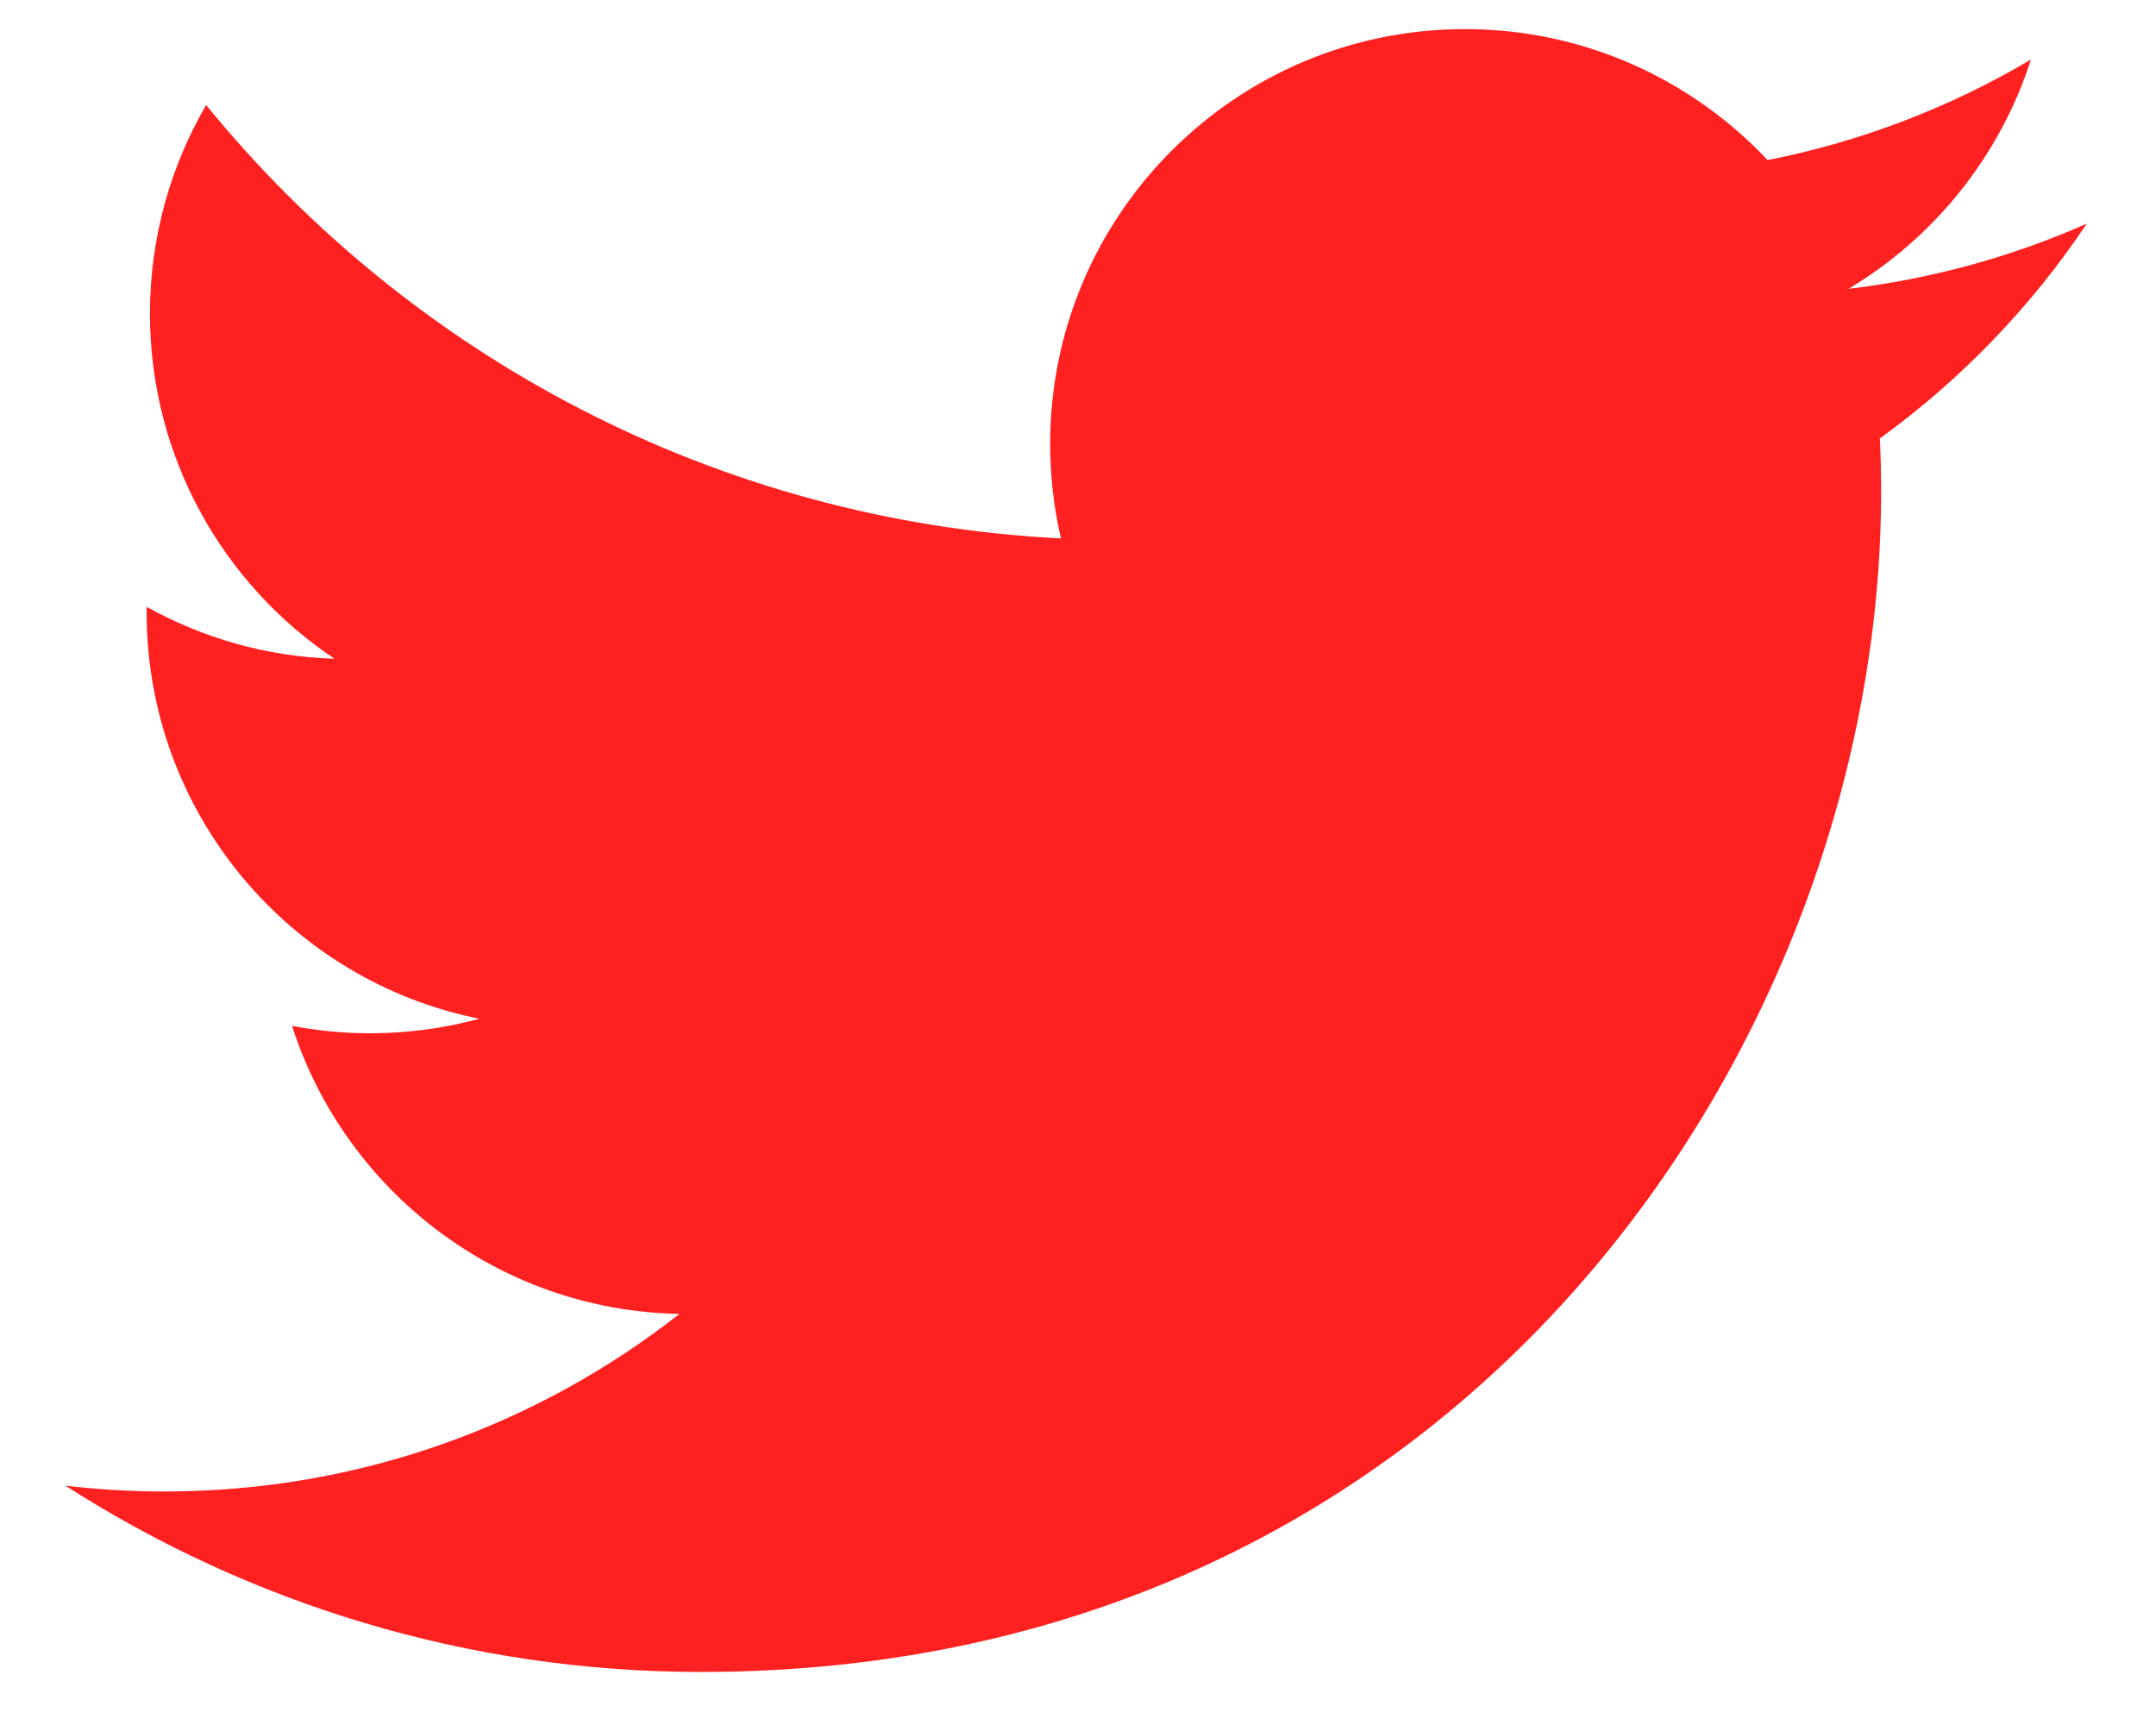 <svg width="20" height="16" viewBox="0 0 20 16" fill="none" xmlns="http://www.w3.org/2000/svg">
<path d="M6.504 15.508C13.58 15.508 17.45 9.646 17.45 4.563C17.45 4.396 17.446 4.231 17.439 4.066C18.19 3.523 18.843 2.845 19.358 2.074C18.668 2.38 17.926 2.586 17.148 2.679C17.943 2.203 18.552 1.45 18.84 0.552C18.097 0.992 17.273 1.312 16.397 1.485C15.695 0.738 14.696 0.27 13.589 0.27C11.465 0.27 9.742 1.993 9.742 4.116C9.742 4.418 9.776 4.712 9.842 4.994C6.645 4.833 3.809 3.302 1.912 0.974C1.582 1.543 1.391 2.203 1.391 2.908C1.391 4.242 2.071 5.421 3.103 6.11C2.472 6.091 1.879 5.917 1.361 5.629C1.36 5.645 1.36 5.661 1.36 5.678C1.36 7.541 2.686 9.097 4.447 9.449C4.124 9.537 3.783 9.584 3.432 9.584C3.185 9.584 2.944 9.56 2.709 9.515C3.199 11.043 4.619 12.156 6.303 12.187C4.986 13.219 3.328 13.834 1.525 13.834C1.215 13.834 0.909 13.816 0.607 13.78C2.31 14.871 4.332 15.508 6.504 15.508" fill="#FF2020"/>
</svg>
